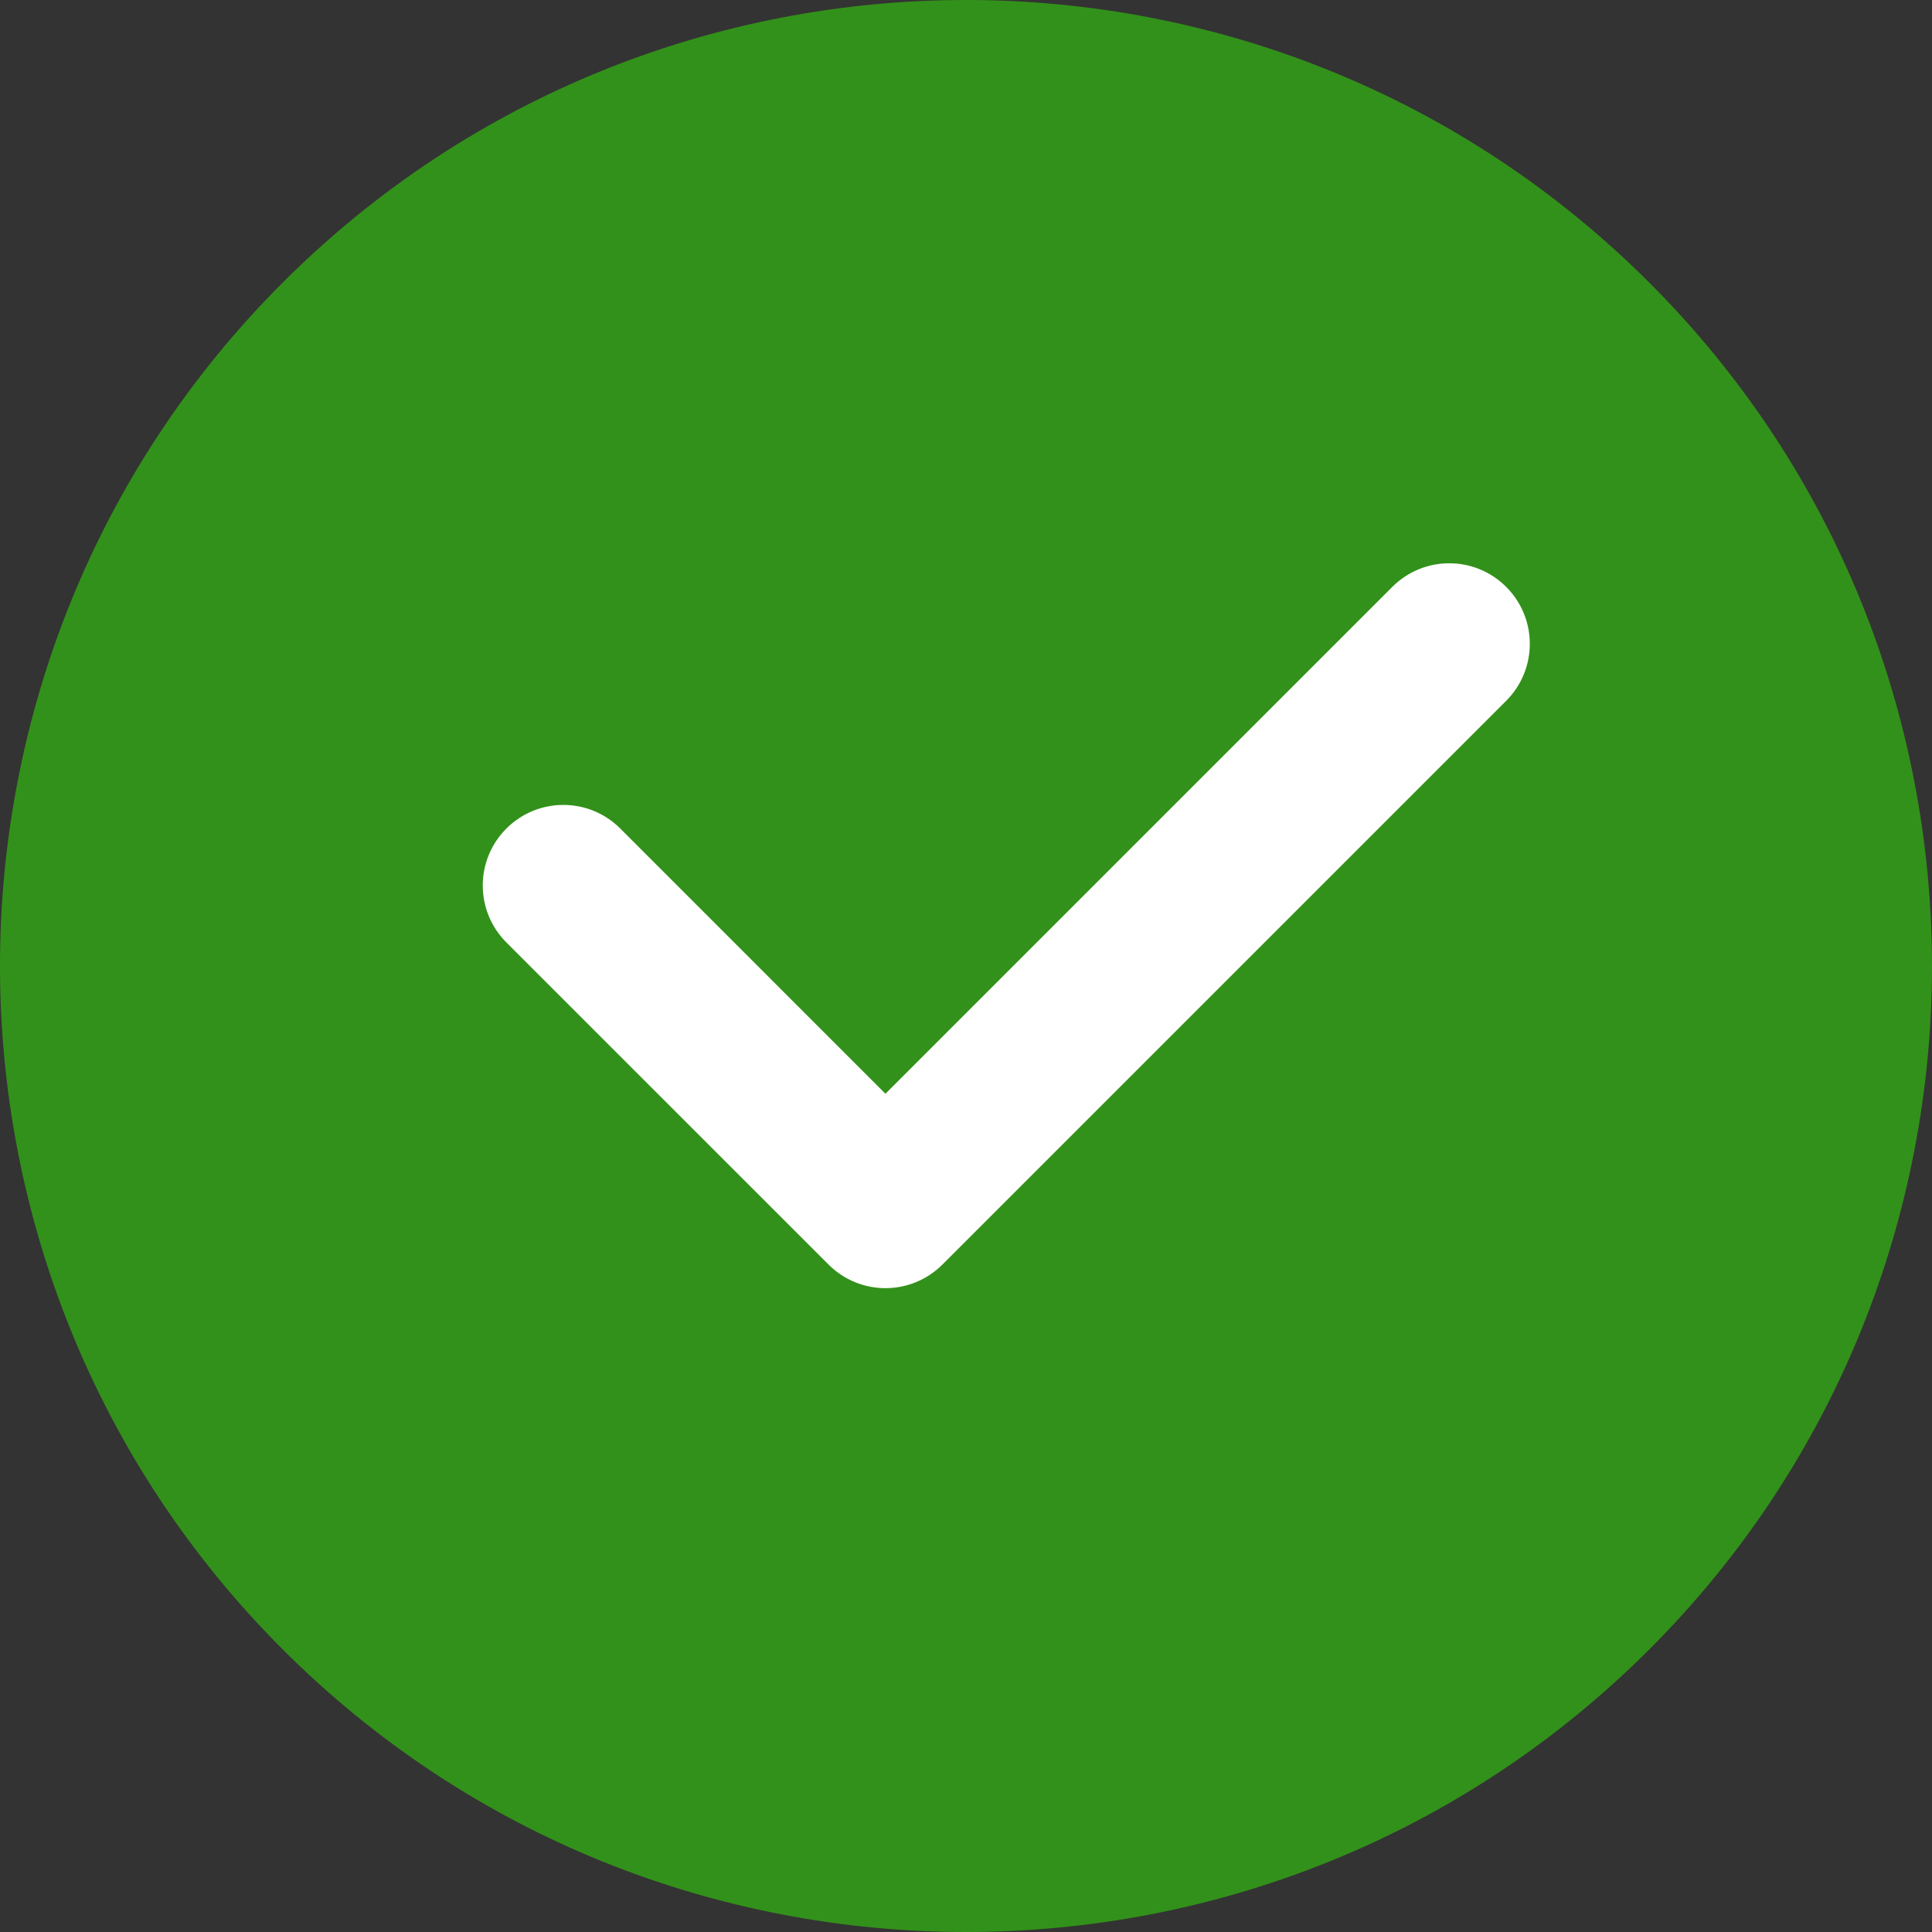 <svg width="40" height="40" viewBox="0 0 40 40" fill="none" xmlns="http://www.w3.org/2000/svg">
<rect x="0" y="0" width="40" height="40" fill="#333333" stroke="none"/>
<circle cx="21.334" cy="18.667" r="14.667" fill="white"/>
<path d="M34.148 5.852C26.346 -1.951 13.654 -1.951 5.852 5.852C-1.951 13.652 -1.951 26.348 5.852 34.148C9.752 38.05 14.876 40 20 40C25.124 40 30.247 38.05 34.148 34.148C41.95 26.348 41.95 13.652 34.148 5.852ZM31.184 14.509L19.512 26.181C19.186 26.506 18.759 26.67 18.332 26.67C17.906 26.67 17.479 26.506 17.154 26.181L10.484 19.512C9.832 18.86 9.832 17.806 10.484 17.154C11.136 16.502 12.19 16.502 12.842 17.154L18.332 22.645L28.826 12.151C29.478 11.499 30.532 11.499 31.184 12.151C31.836 12.803 31.836 13.857 31.184 14.509Z" fill="#32911A"/>
</svg>

